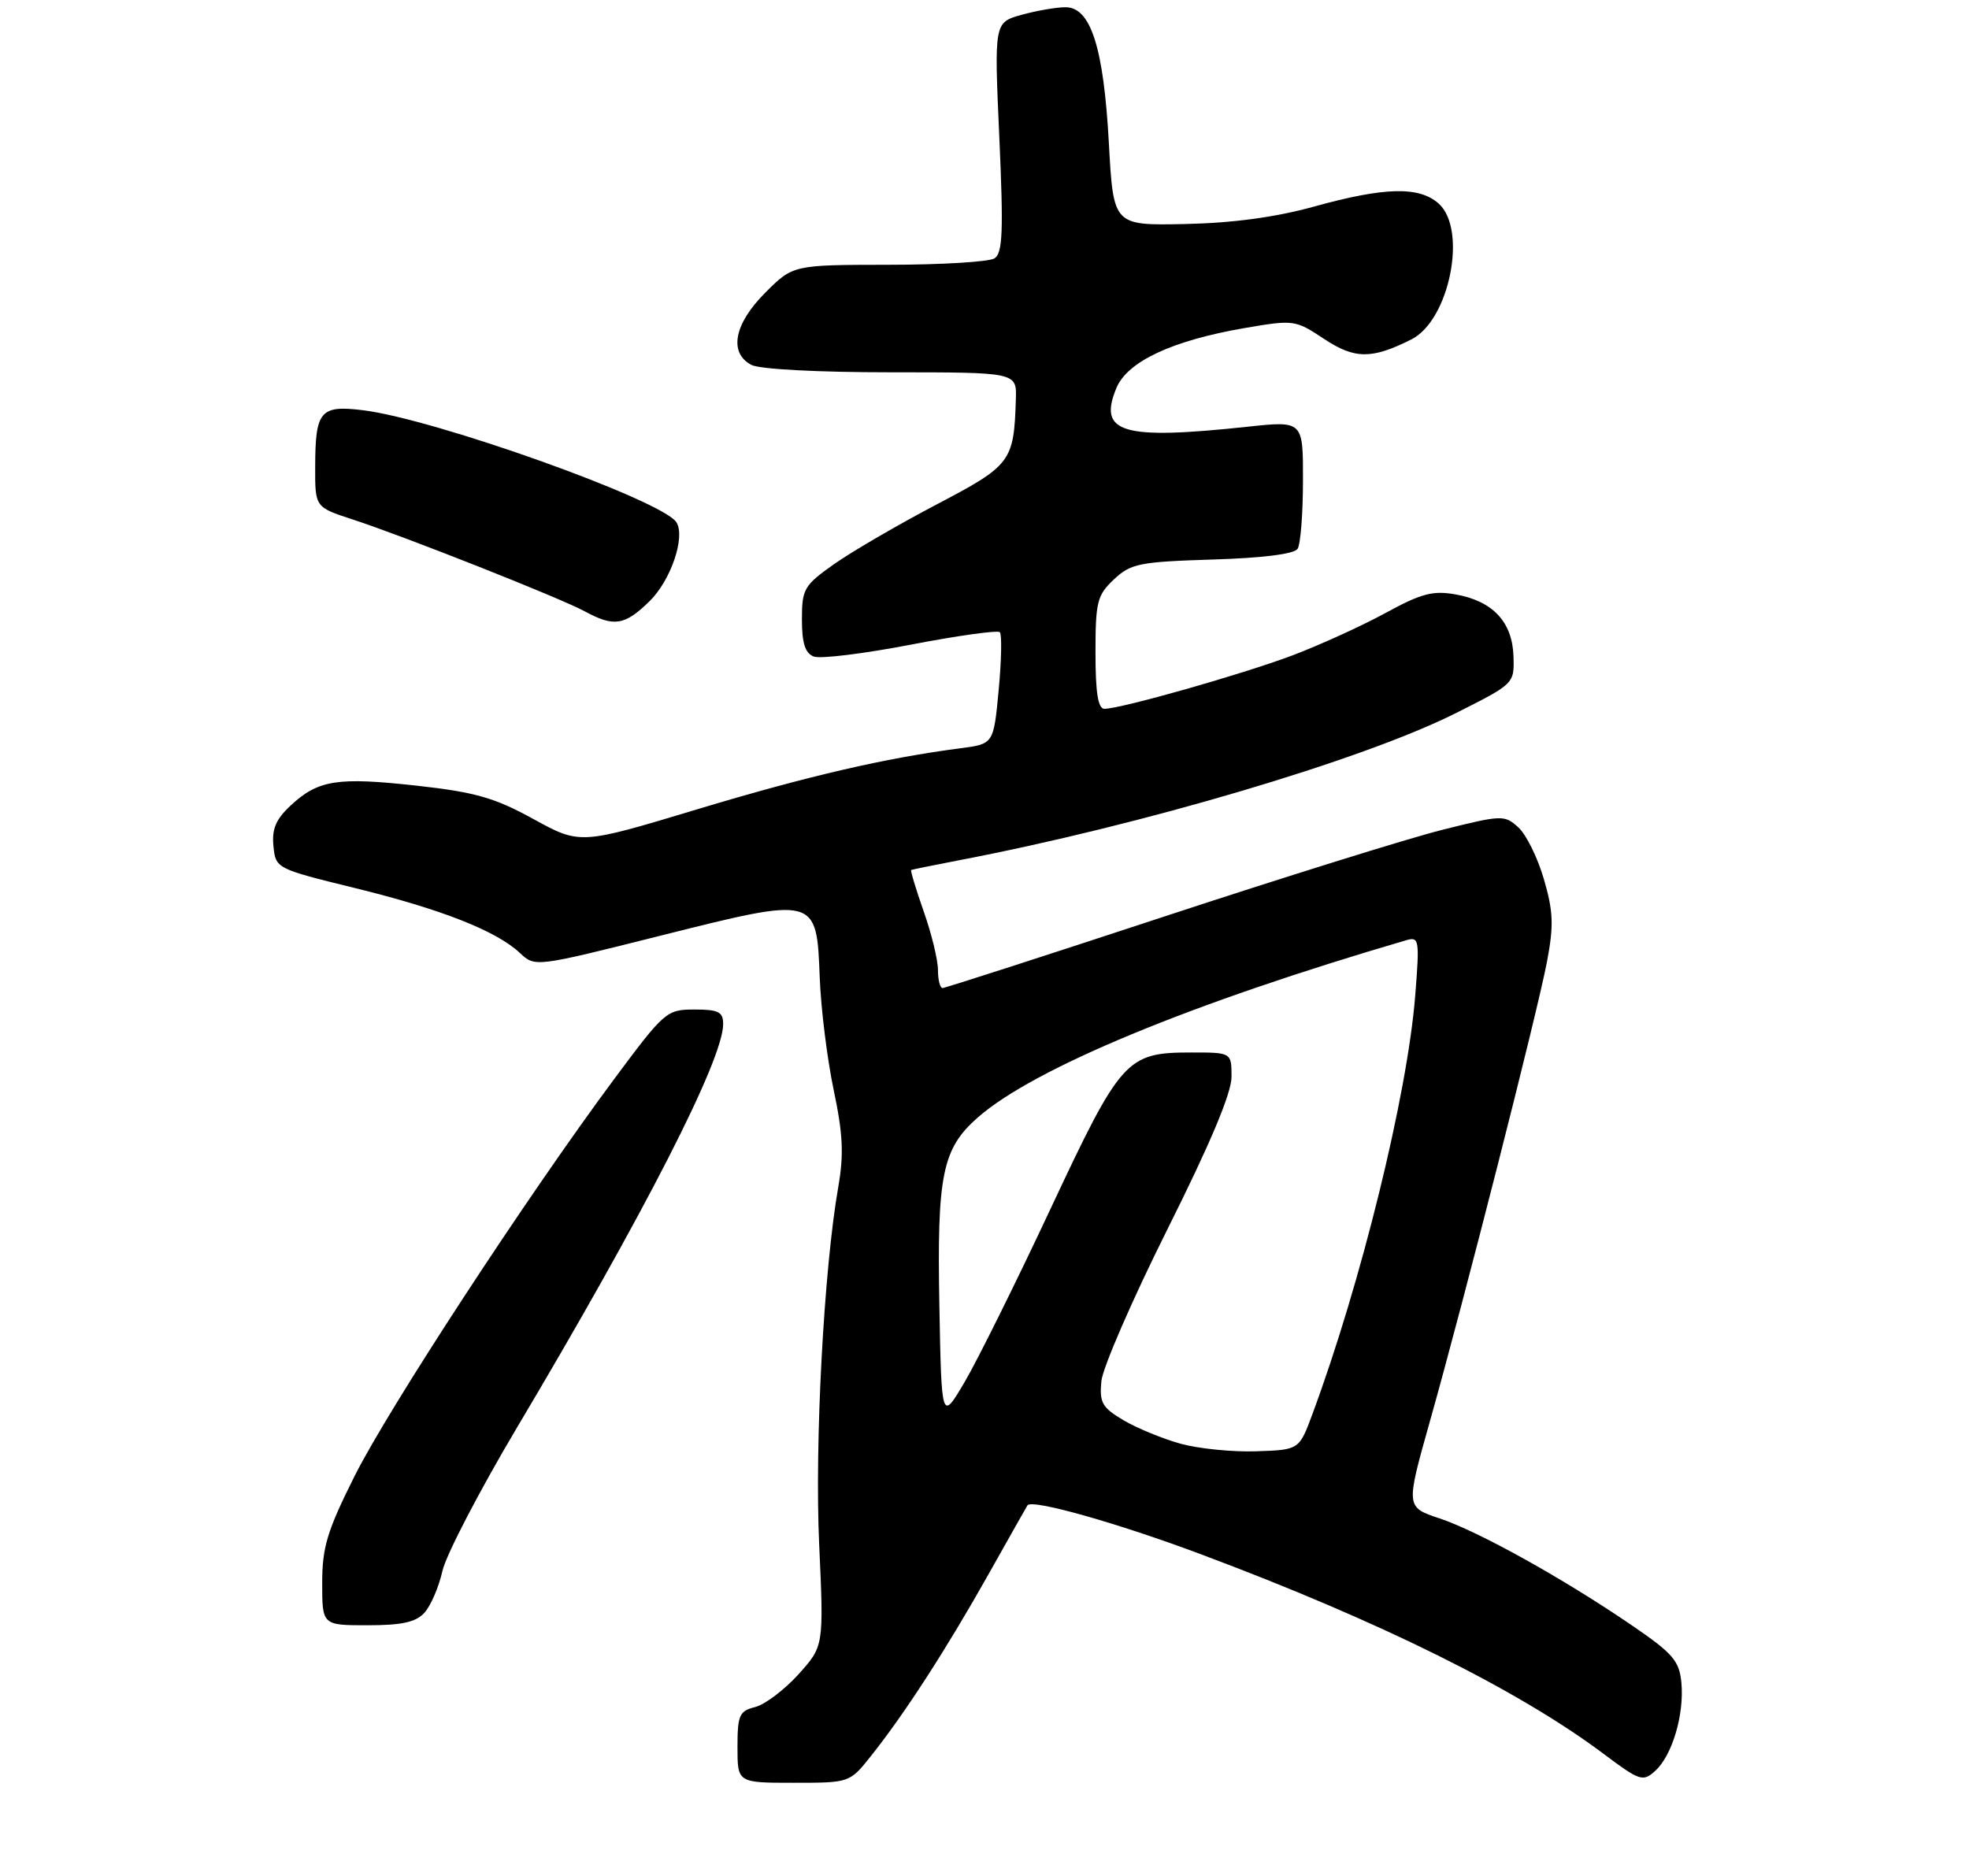 <?xml version="1.0" encoding="UTF-8" standalone="no"?>
<!DOCTYPE svg PUBLIC "-//W3C//DTD SVG 1.1//EN" "http://www.w3.org/Graphics/SVG/1.1/DTD/svg11.dtd" >
<svg xmlns="http://www.w3.org/2000/svg" xmlns:xlink="http://www.w3.org/1999/xlink" version="1.1" viewBox="0 0 275 262">
 <g >
 <path fill="currentColor"
d=" M 121.65 245.25 C 126.33 239.38 132.17 230.34 137.99 220.00 C 140.92 214.78 143.41 210.39 143.50 210.25 C 144.12 209.34 156.09 212.72 167.77 217.10 C 192.65 226.41 212.01 236.01 223.93 244.93 C 229.03 248.76 229.46 248.90 231.18 247.33 C 233.55 245.19 235.25 239.44 234.83 235.01 C 234.54 231.96 233.65 230.93 227.91 227.01 C 218.36 220.48 206.49 213.88 201.05 212.07 C 196.33 210.50 196.33 210.50 199.71 198.50 C 204.55 181.34 214.67 141.59 216.05 134.37 C 217.02 129.25 216.95 127.35 215.63 122.80 C 214.76 119.80 213.15 116.54 212.05 115.55 C 210.12 113.80 209.76 113.82 201.44 115.90 C 196.70 117.09 179.20 122.55 162.55 128.03 C 145.90 133.51 131.99 138.00 131.64 138.00 C 131.29 138.00 131.00 136.86 131.00 135.48 C 131.00 134.09 130.11 130.41 129.01 127.30 C 127.92 124.19 127.13 121.58 127.26 121.51 C 127.39 121.45 130.43 120.83 134.00 120.14 C 159.45 115.27 190.25 106.15 203.21 99.66 C 211.50 95.50 211.50 95.50 211.38 91.66 C 211.23 86.88 208.50 83.95 203.33 83.03 C 200.13 82.45 198.51 82.88 193.48 85.63 C 190.16 87.44 184.31 90.10 180.48 91.55 C 173.43 94.20 156.56 98.99 154.25 99.00 C 153.36 99.00 153.00 96.77 153.00 91.17 C 153.00 84.06 153.23 83.13 155.58 80.92 C 157.93 78.71 159.13 78.47 169.33 78.15 C 176.33 77.94 180.77 77.38 181.23 76.65 C 181.64 76.02 181.98 71.73 181.98 67.13 C 182.00 58.77 182.00 58.77 174.25 59.60 C 156.71 61.48 153.32 60.48 155.92 54.20 C 157.45 50.49 163.72 47.56 173.82 45.82 C 180.70 44.64 180.91 44.67 184.92 47.33 C 189.22 50.18 191.58 50.19 197.13 47.40 C 202.43 44.73 204.97 32.10 200.95 28.45 C 198.23 26.00 193.40 26.11 183.50 28.86 C 178.14 30.34 172.20 31.15 165.50 31.29 C 155.50 31.50 155.50 31.50 154.87 20.00 C 154.14 6.61 152.34 1.00 148.80 1.01 C 147.54 1.01 144.78 1.49 142.68 2.07 C 138.85 3.14 138.85 3.14 139.57 19.17 C 140.16 32.37 140.04 35.36 138.89 36.09 C 138.13 36.57 131.48 36.98 124.13 36.98 C 110.76 37.00 110.76 37.00 106.88 40.88 C 102.53 45.23 101.75 49.26 104.93 50.96 C 106.06 51.57 114.24 52.00 124.43 52.00 C 142.00 52.00 142.00 52.00 141.88 55.75 C 141.61 64.50 141.24 64.99 130.77 70.48 C 125.42 73.29 119.01 77.02 116.52 78.77 C 112.29 81.76 112.00 82.25 112.00 86.51 C 112.00 89.83 112.45 91.24 113.66 91.70 C 114.57 92.05 120.66 91.30 127.20 90.04 C 133.74 88.78 139.33 88.00 139.64 88.30 C 139.94 88.60 139.87 92.24 139.48 96.38 C 138.77 103.91 138.77 103.91 134.14 104.51 C 123.66 105.87 112.75 108.40 97.32 113.05 C 81.02 117.97 81.02 117.97 74.51 114.40 C 69.10 111.42 66.37 110.64 58.25 109.74 C 47.14 108.51 44.45 108.92 40.61 112.49 C 38.54 114.41 37.95 115.78 38.19 118.17 C 38.50 121.30 38.56 121.33 49.56 124.03 C 61.67 127.00 69.31 130.01 72.60 133.09 C 74.72 135.09 74.72 135.09 92.23 130.69 C 114.15 125.19 114.05 125.16 114.49 136.59 C 114.66 140.94 115.54 147.99 116.44 152.26 C 117.73 158.37 117.87 161.24 117.08 165.76 C 115.07 177.21 113.76 201.63 114.41 215.71 C 115.06 229.92 115.06 229.92 111.51 233.86 C 109.55 236.02 106.84 238.07 105.48 238.42 C 103.26 238.97 103.00 239.55 103.00 244.02 C 103.00 249.00 103.00 249.00 110.83 249.00 C 118.67 249.00 118.67 249.00 121.65 245.25 Z  M 59.29 225.24 C 60.17 224.26 61.29 221.65 61.79 219.42 C 62.29 217.19 66.97 208.20 72.18 199.43 C 90.11 169.29 101.00 147.97 101.00 143.03 C 101.00 141.33 100.35 141.00 97.00 141.00 C 93.10 141.00 92.81 141.25 85.75 150.75 C 73.59 167.13 54.28 196.67 49.51 206.19 C 45.69 213.82 45.00 216.11 45.00 221.10 C 45.00 227.00 45.00 227.00 51.35 227.00 C 56.14 227.00 58.08 226.57 59.29 225.24 Z  M 90.70 83.99 C 93.69 81.07 95.75 75.03 94.48 72.96 C 92.59 69.90 60.73 58.51 50.65 57.29 C 44.73 56.57 44.04 57.39 44.02 65.17 C 44.00 70.84 44.00 70.84 49.25 72.55 C 56.53 74.93 78.21 83.51 81.66 85.38 C 85.75 87.60 87.24 87.37 90.70 83.99 Z  M 164.94 201.66 C 162.43 200.97 158.83 199.49 156.94 198.38 C 153.93 196.60 153.54 195.92 153.82 192.92 C 154.00 191.04 158.16 181.47 163.07 171.65 C 169.05 159.69 172.00 152.67 172.00 150.40 C 172.00 147.00 172.00 147.00 166.40 147.00 C 157.32 147.00 156.58 147.82 146.73 168.82 C 141.92 179.09 136.52 189.97 134.74 193.00 C 131.50 198.50 131.50 198.50 131.20 182.50 C 130.85 164.09 131.59 160.45 136.56 156.08 C 144.40 149.20 166.38 140.10 196.41 131.32 C 198.21 130.80 198.28 131.22 197.65 139.13 C 196.55 152.92 190.09 179.19 183.30 197.50 C 181.45 202.50 181.45 202.50 175.47 202.70 C 172.19 202.82 167.45 202.34 164.94 201.66 Z "/>
</g>
</svg>
